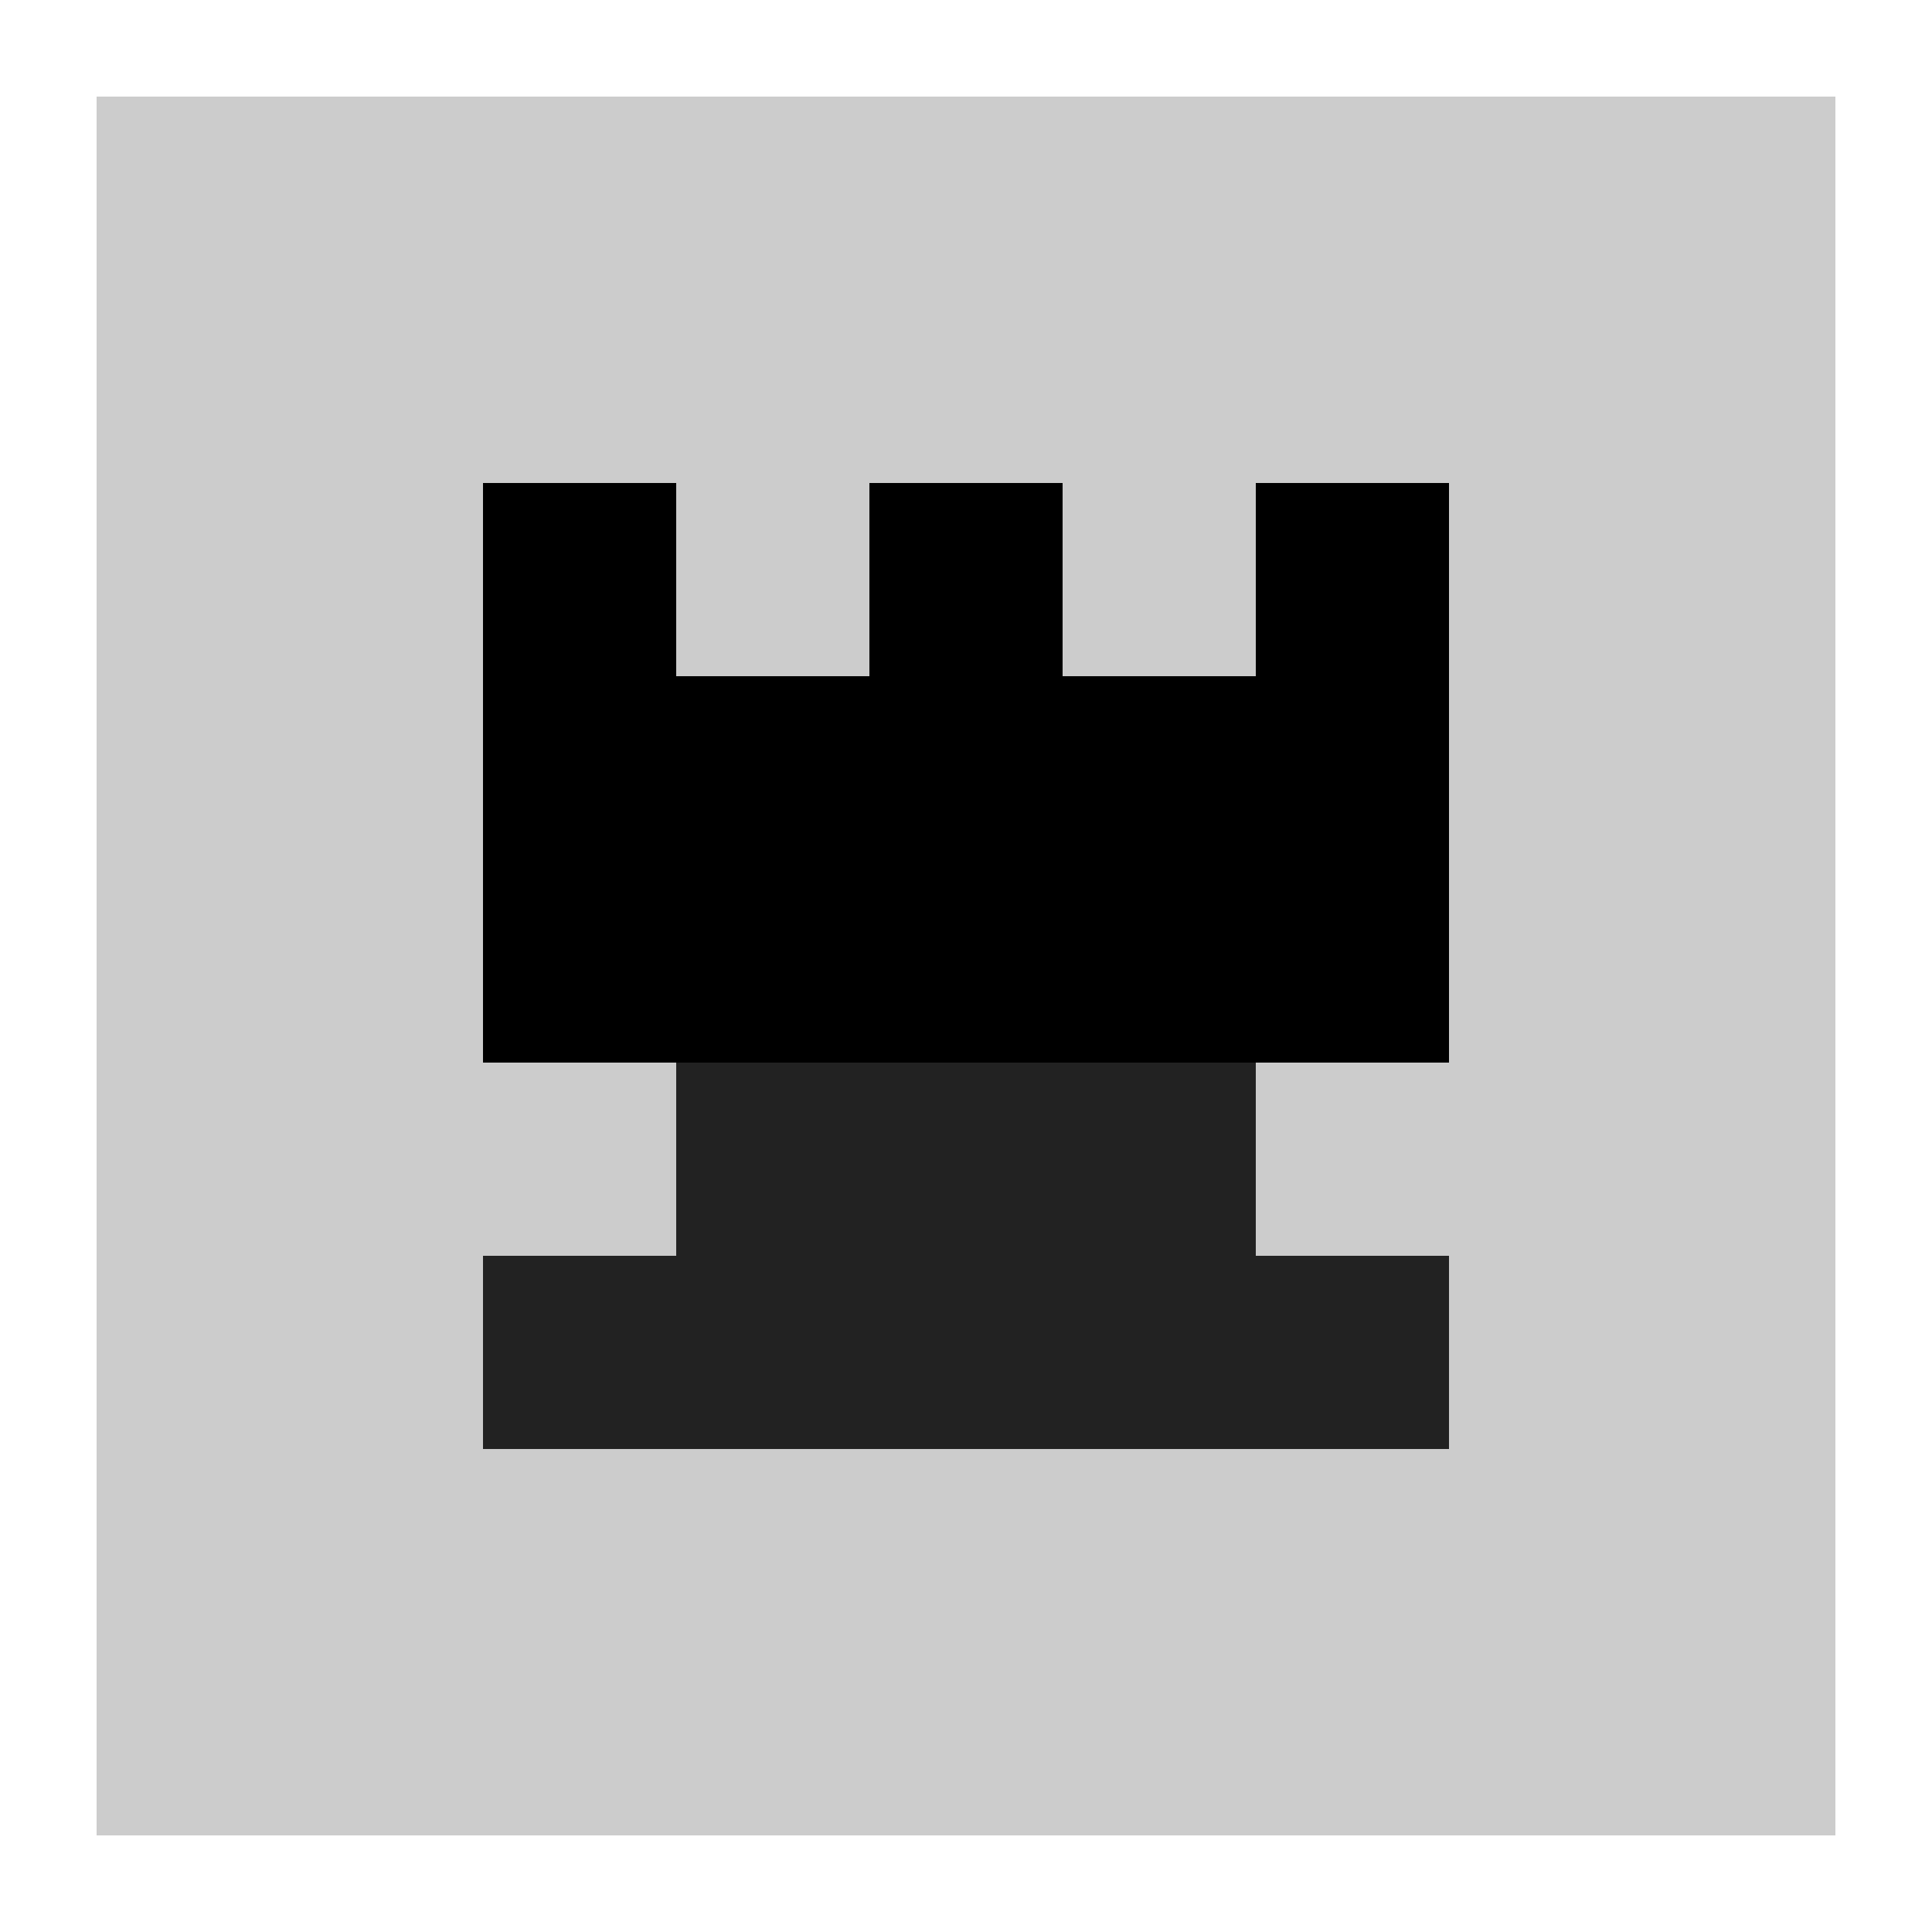 <svg xmlns="http://www.w3.org/2000/svg" viewBox="0 0 20 20" width="300" height="300">
    <g stroke-width="2" stroke="none" fill="#222" transform="translate(2,2)">
        <path d="M0,0h16v16h-16Z" stroke="#ccc" fill="#ccc"/>
        <path d="M3,3h2v2h-2Z M7,3h2v2h-2Z M11,3h2v2h-2Z M3,5h10v4h-10Z" fill="#000"/>
        <path d="M5,9h6v2h-6Z M3,11h10v2h-10Z" fill="#222"/>
    </g>
</svg>
<!-- qlmanage -t -s 192 -o ./ icon.svg -->
<!--svg xmlns="http://www.w3.org/2000/svg" viewBox="0 0 30 30" width="300" height="300">
    <path d="M0,0h30v30h-30Z" stroke="#ccc" fill="#ccc"/>
    <g stroke-width="2" stroke="none" fill="#222" transform="translate(7,7)">
        <path d="M0,0h16v16h-16Z" stroke="#ccc" fill="#ccc"/>
        <path d="M3,3h2v2h-2Z M7,3h2v2h-2Z M11,3h2v2h-2Z M3,5h10v4h-10Z" fill="#000"/>
        <path d="M5,9h6v2h-6Z M3,11h10v2h-10Z" fill="#222"/>
    </g>
</svg!-->
